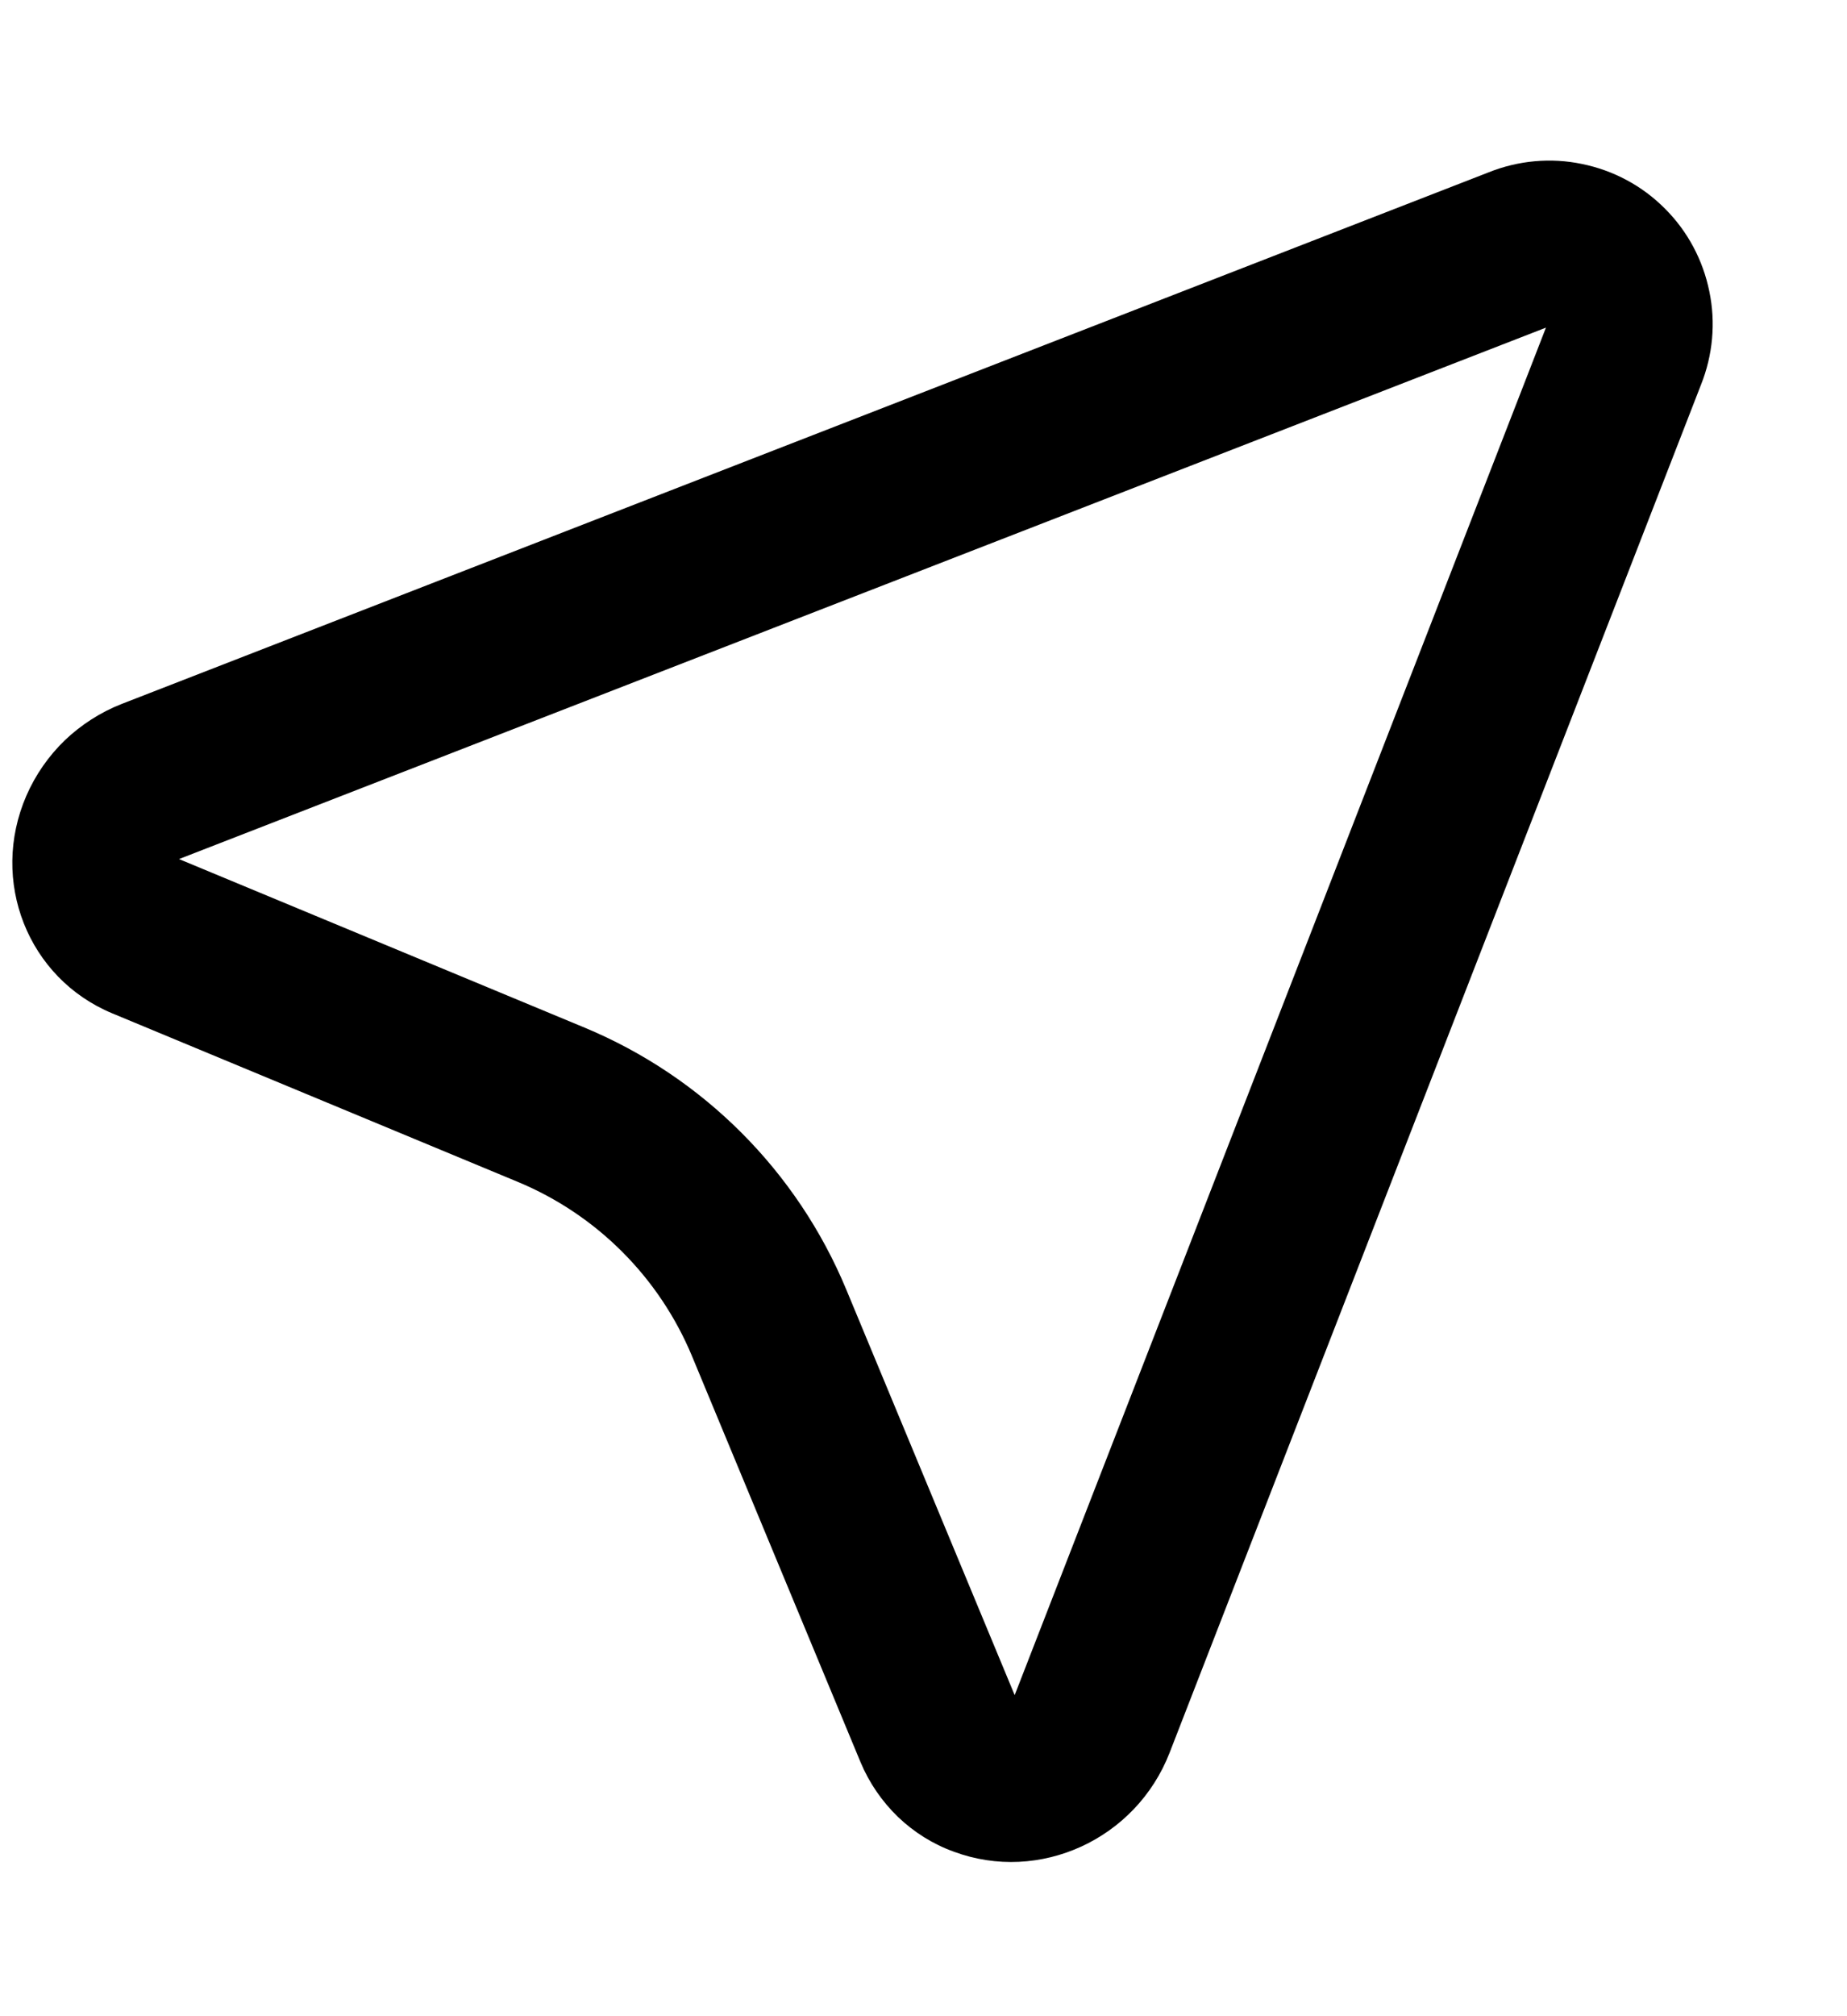 <svg width="11" height="12" viewBox="0 0 11 12" fill="none" xmlns="http://www.w3.org/2000/svg">
<path d="M9.207 1.95L1.066 5.113L3.481 6.116C4.186 6.409 4.747 6.97 5.04 7.675L6.043 10.089L9.207 1.95ZM10.13 2.291L6.966 10.431C6.766 10.947 6.191 11.21 5.681 11.021C5.556 10.976 5.443 10.905 5.347 10.813C5.252 10.721 5.176 10.61 5.125 10.488L4.122 8.073C3.927 7.603 3.553 7.229 3.083 7.034L0.668 6.031C0.166 5.822 -0.063 5.243 0.157 4.736C0.211 4.612 0.289 4.5 0.386 4.406C0.484 4.313 0.599 4.239 0.724 4.19L8.865 1.026C9.042 0.955 9.236 0.937 9.422 0.976C9.609 1.014 9.781 1.106 9.915 1.241C10.05 1.375 10.142 1.547 10.18 1.734C10.219 1.92 10.201 2.114 10.13 2.291Z" fill="black"/>
</svg>
